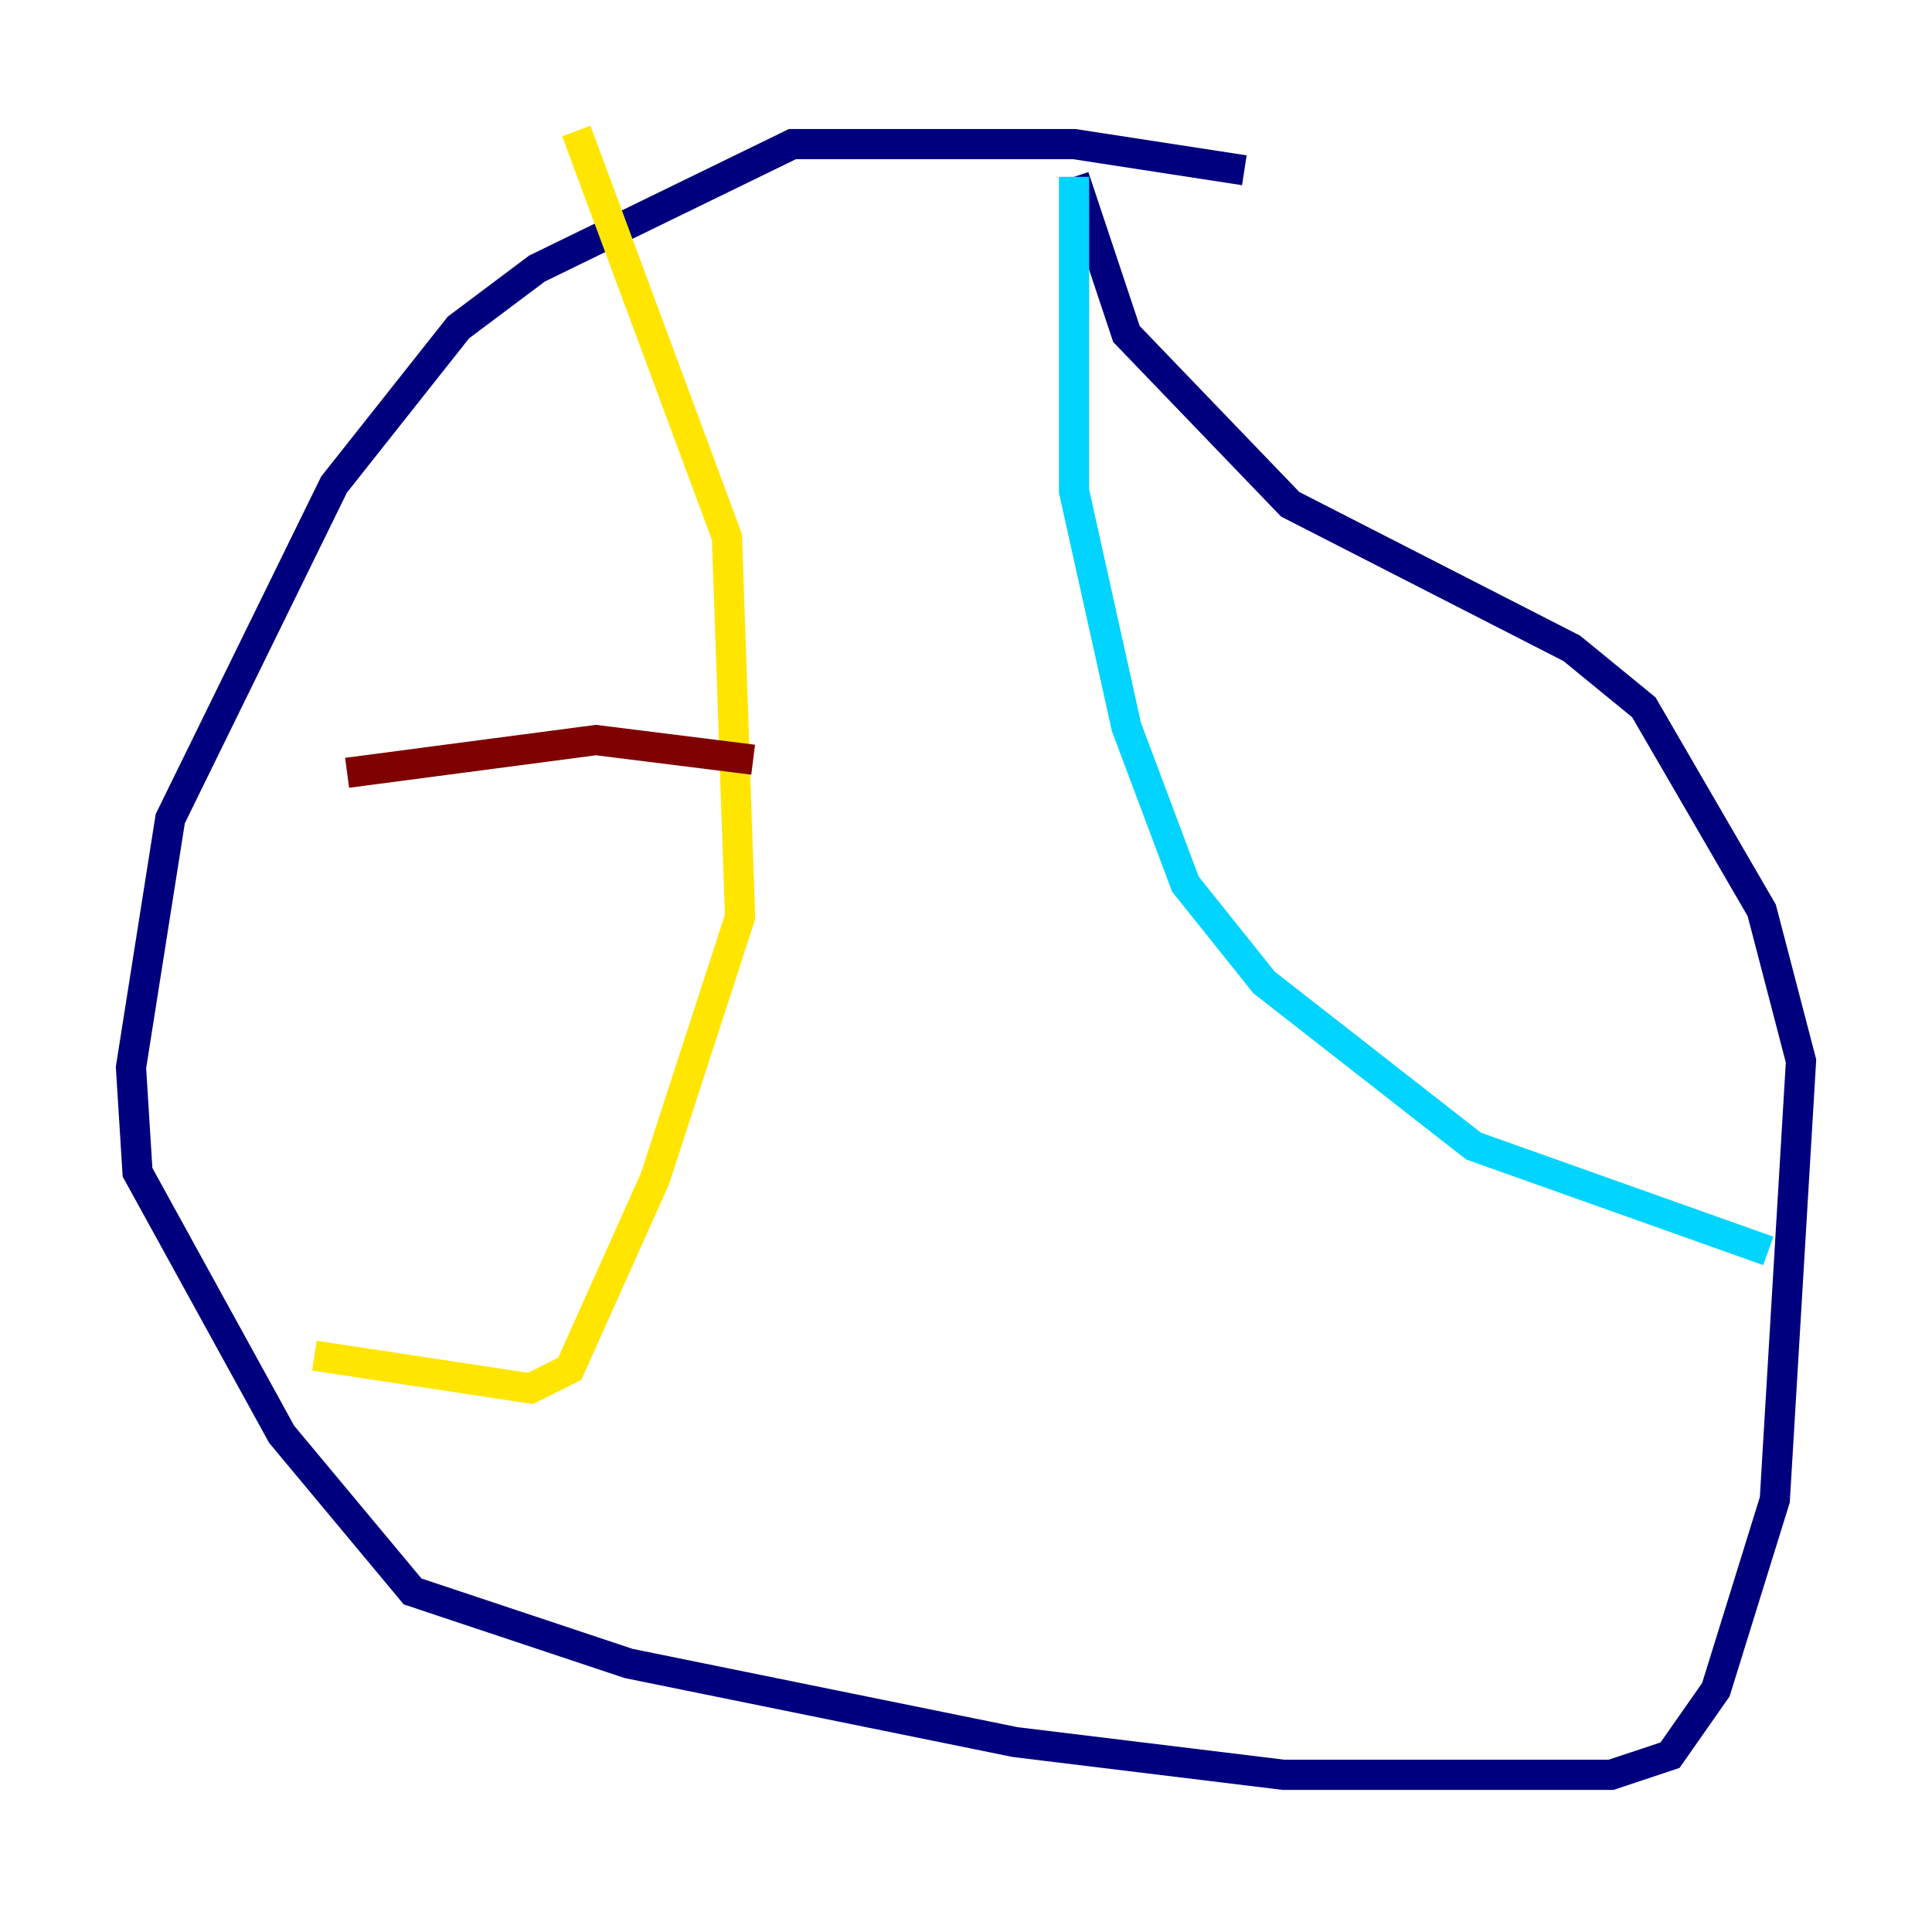 <?xml version="1.0" encoding="utf-8" ?>
<svg baseProfile="tiny" height="128" version="1.2" viewBox="0,0,128,128" width="128" xmlns="http://www.w3.org/2000/svg" xmlns:ev="http://www.w3.org/2001/xml-events" xmlns:xlink="http://www.w3.org/1999/xlink"><defs /><polyline fill="none" points="82.441,11.281 71.159,9.546 52.502,9.546 35.58,17.79 30.373,21.695 22.129,32.108 11.281,54.237 8.678,70.725 9.112,77.668 18.658,95.024 27.336,105.437 41.654,110.21 67.254,115.417 85.044,117.586 106.739,117.586 110.644,116.285 113.681,111.946 117.586,99.363 119.322,70.291 116.719,60.312 108.909,46.861 104.136,42.956 85.478,33.41 74.63,22.129 71.159,11.715" stroke="#00007f" stroke-width="2" /><polyline fill="none" points="71.159,11.715 71.159,32.542 74.63,48.163 78.536,58.576 83.742,65.085 97.627,75.932 117.153,82.875" stroke="#00d4ff" stroke-width="2" /><polyline fill="none" points="38.183,8.678 48.163,35.58 49.031,60.746 43.39,78.102 37.749,90.685 35.146,91.986 20.827,89.817" stroke="#ffe500" stroke-width="2" /><polyline fill="none" points="22.997,51.2 39.485,49.031 49.898,50.332" stroke="#7f0000" stroke-width="2" /></svg>